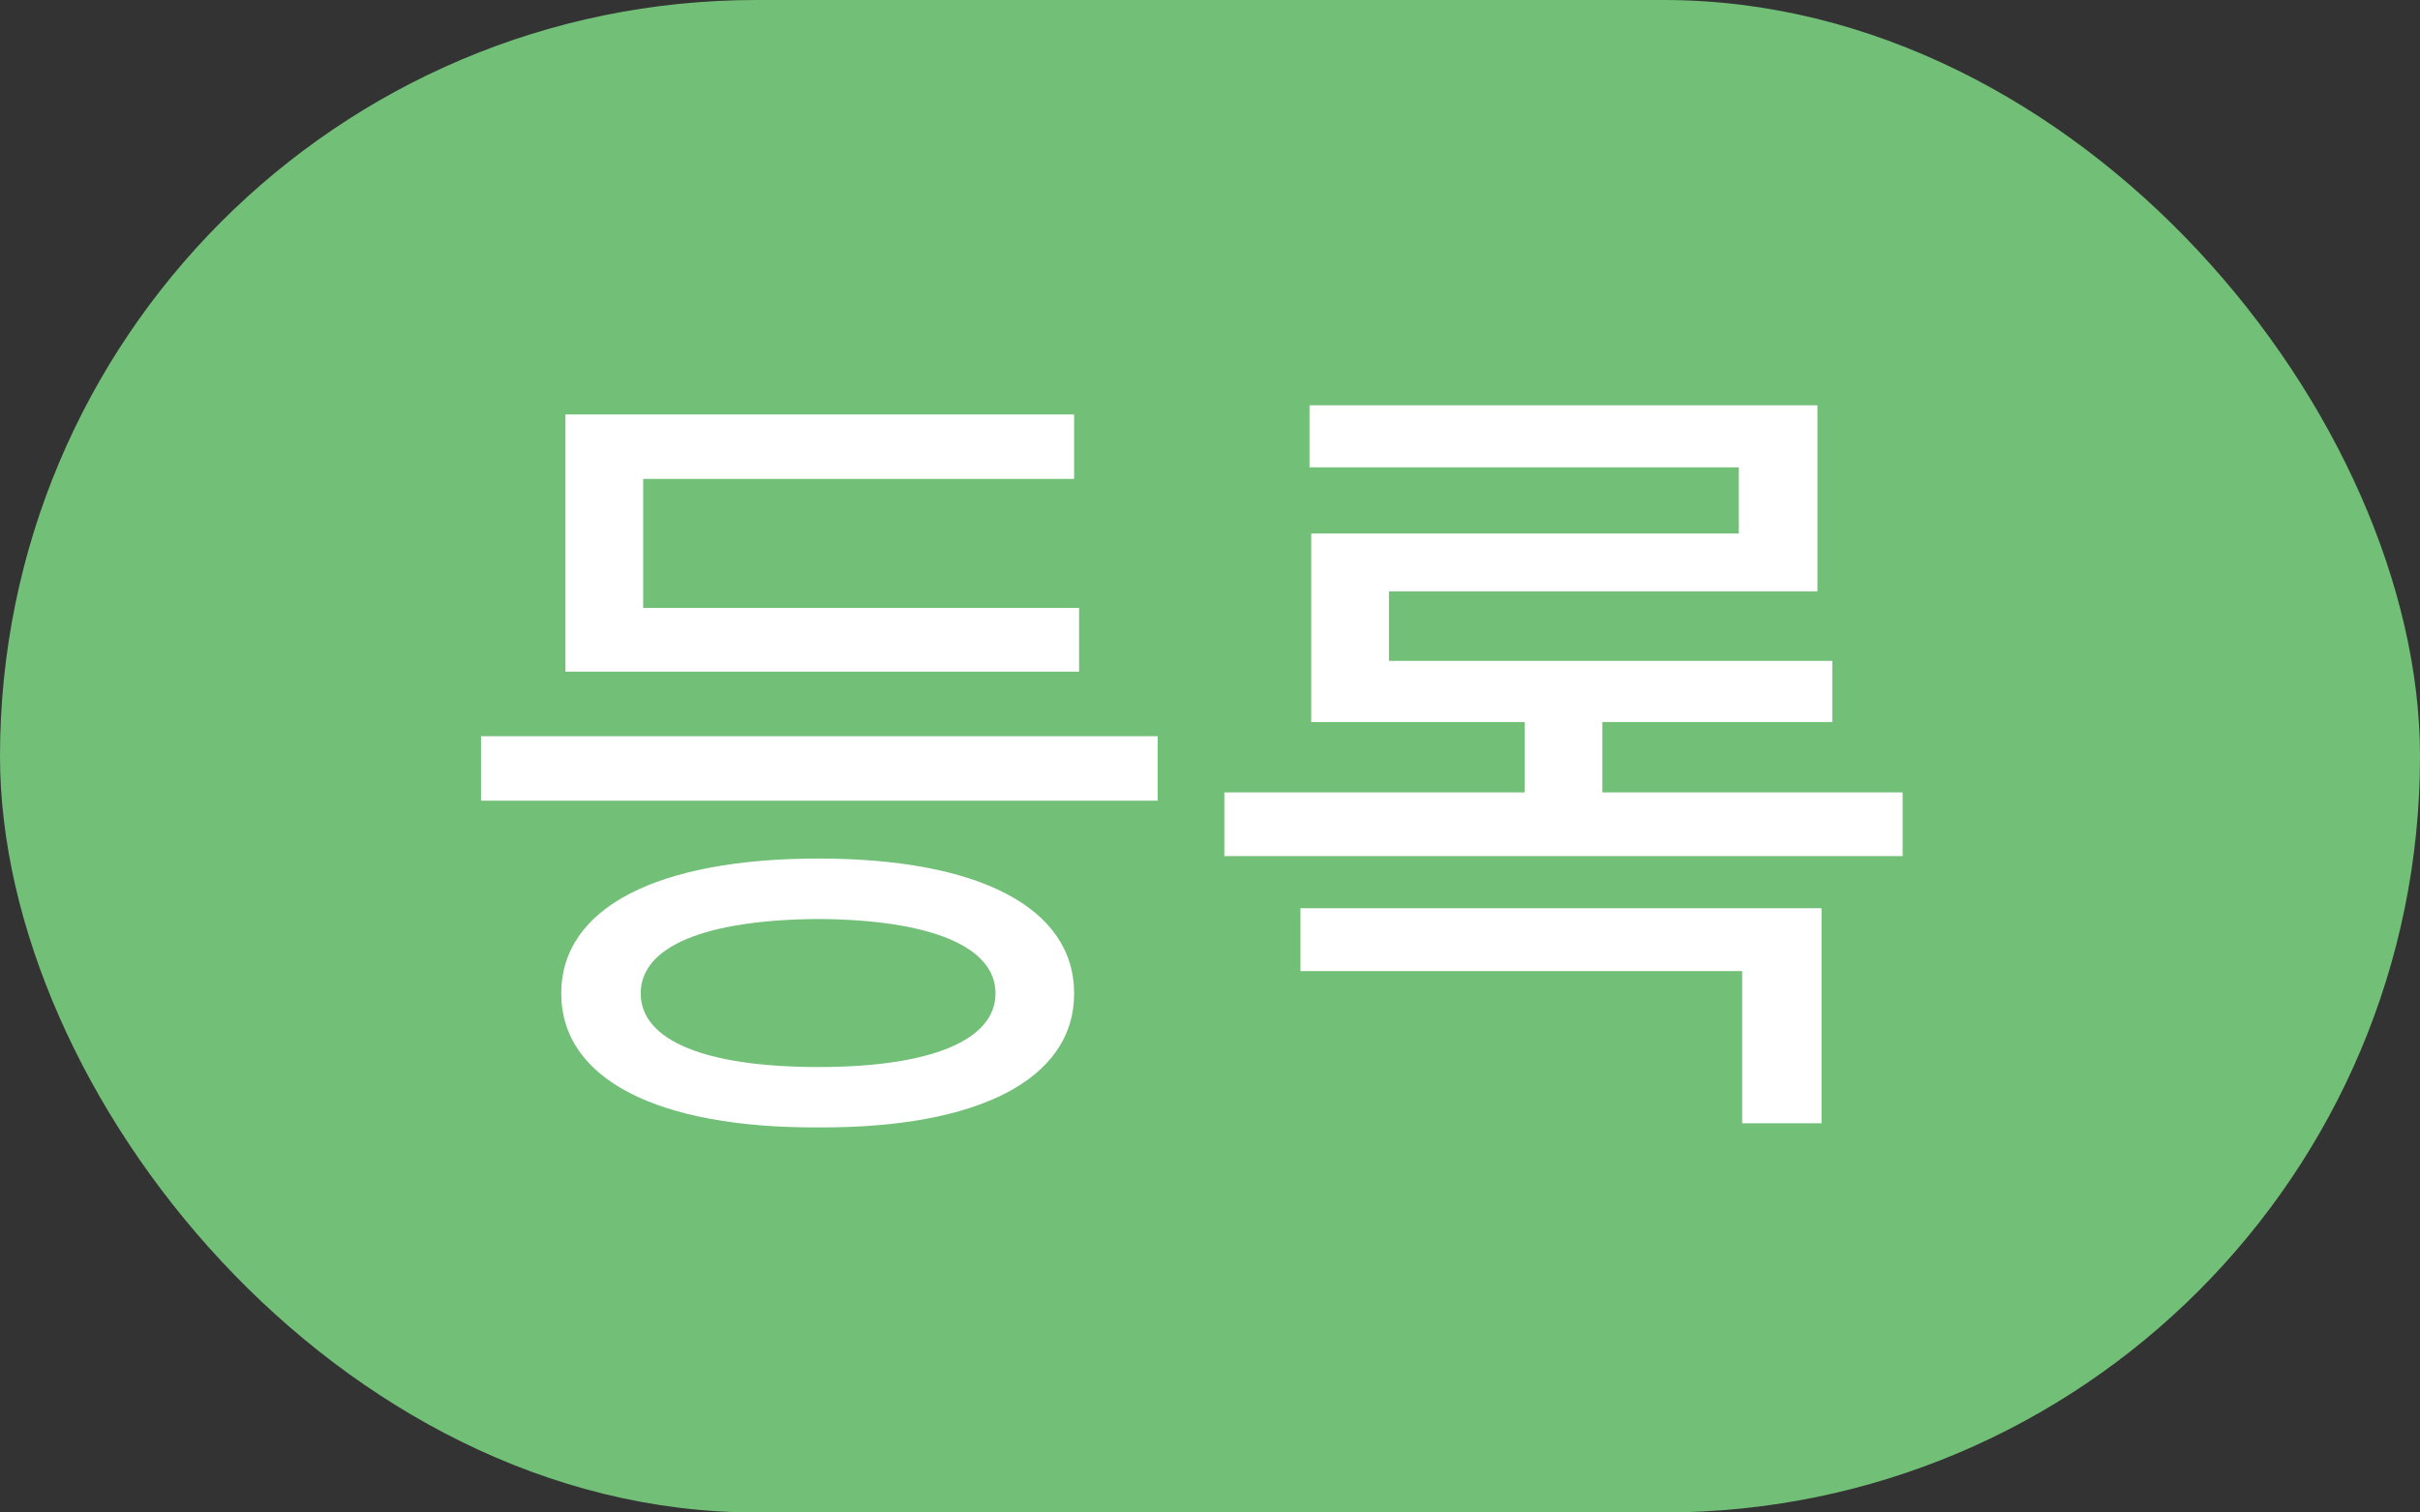 <svg width="40" height="25" viewBox="0 0 40 25" fill="none" xmlns="http://www.w3.org/2000/svg">
<rect x="0" y="0" width="40" height="25" fill="#333333" stroke="none"/>
<rect width="40" height="25" rx="12.5" fill="#72BF78"/>
<path d="M19.135 12.168V13.234H7.951V12.168H19.135ZM17.836 10.049V11.102H9.346V6.85H17.754V7.916H10.631V10.049H17.836ZM13.529 14.191C16.168 14.191 17.754 14.998 17.754 16.42C17.754 17.842 16.168 18.648 13.529 18.635C10.877 18.648 9.277 17.842 9.277 16.42C9.277 14.998 10.877 14.191 13.529 14.191ZM13.529 15.19C11.656 15.203 10.59 15.641 10.59 16.42C10.59 17.199 11.656 17.637 13.529 17.637C15.375 17.637 16.455 17.199 16.455 16.42C16.455 15.641 15.375 15.203 13.529 15.19ZM31.448 13.098V14.15H20.237V13.098H25.2V11.935H21.673V8.818H28.741V7.725H21.645V6.699H30.04V9.775H22.958V10.924H30.286V11.935H26.485V13.098H31.448ZM30.108 15.012V18.566H28.796V16.051H21.495V15.012H30.108Z" fill="white"/>
</svg>
